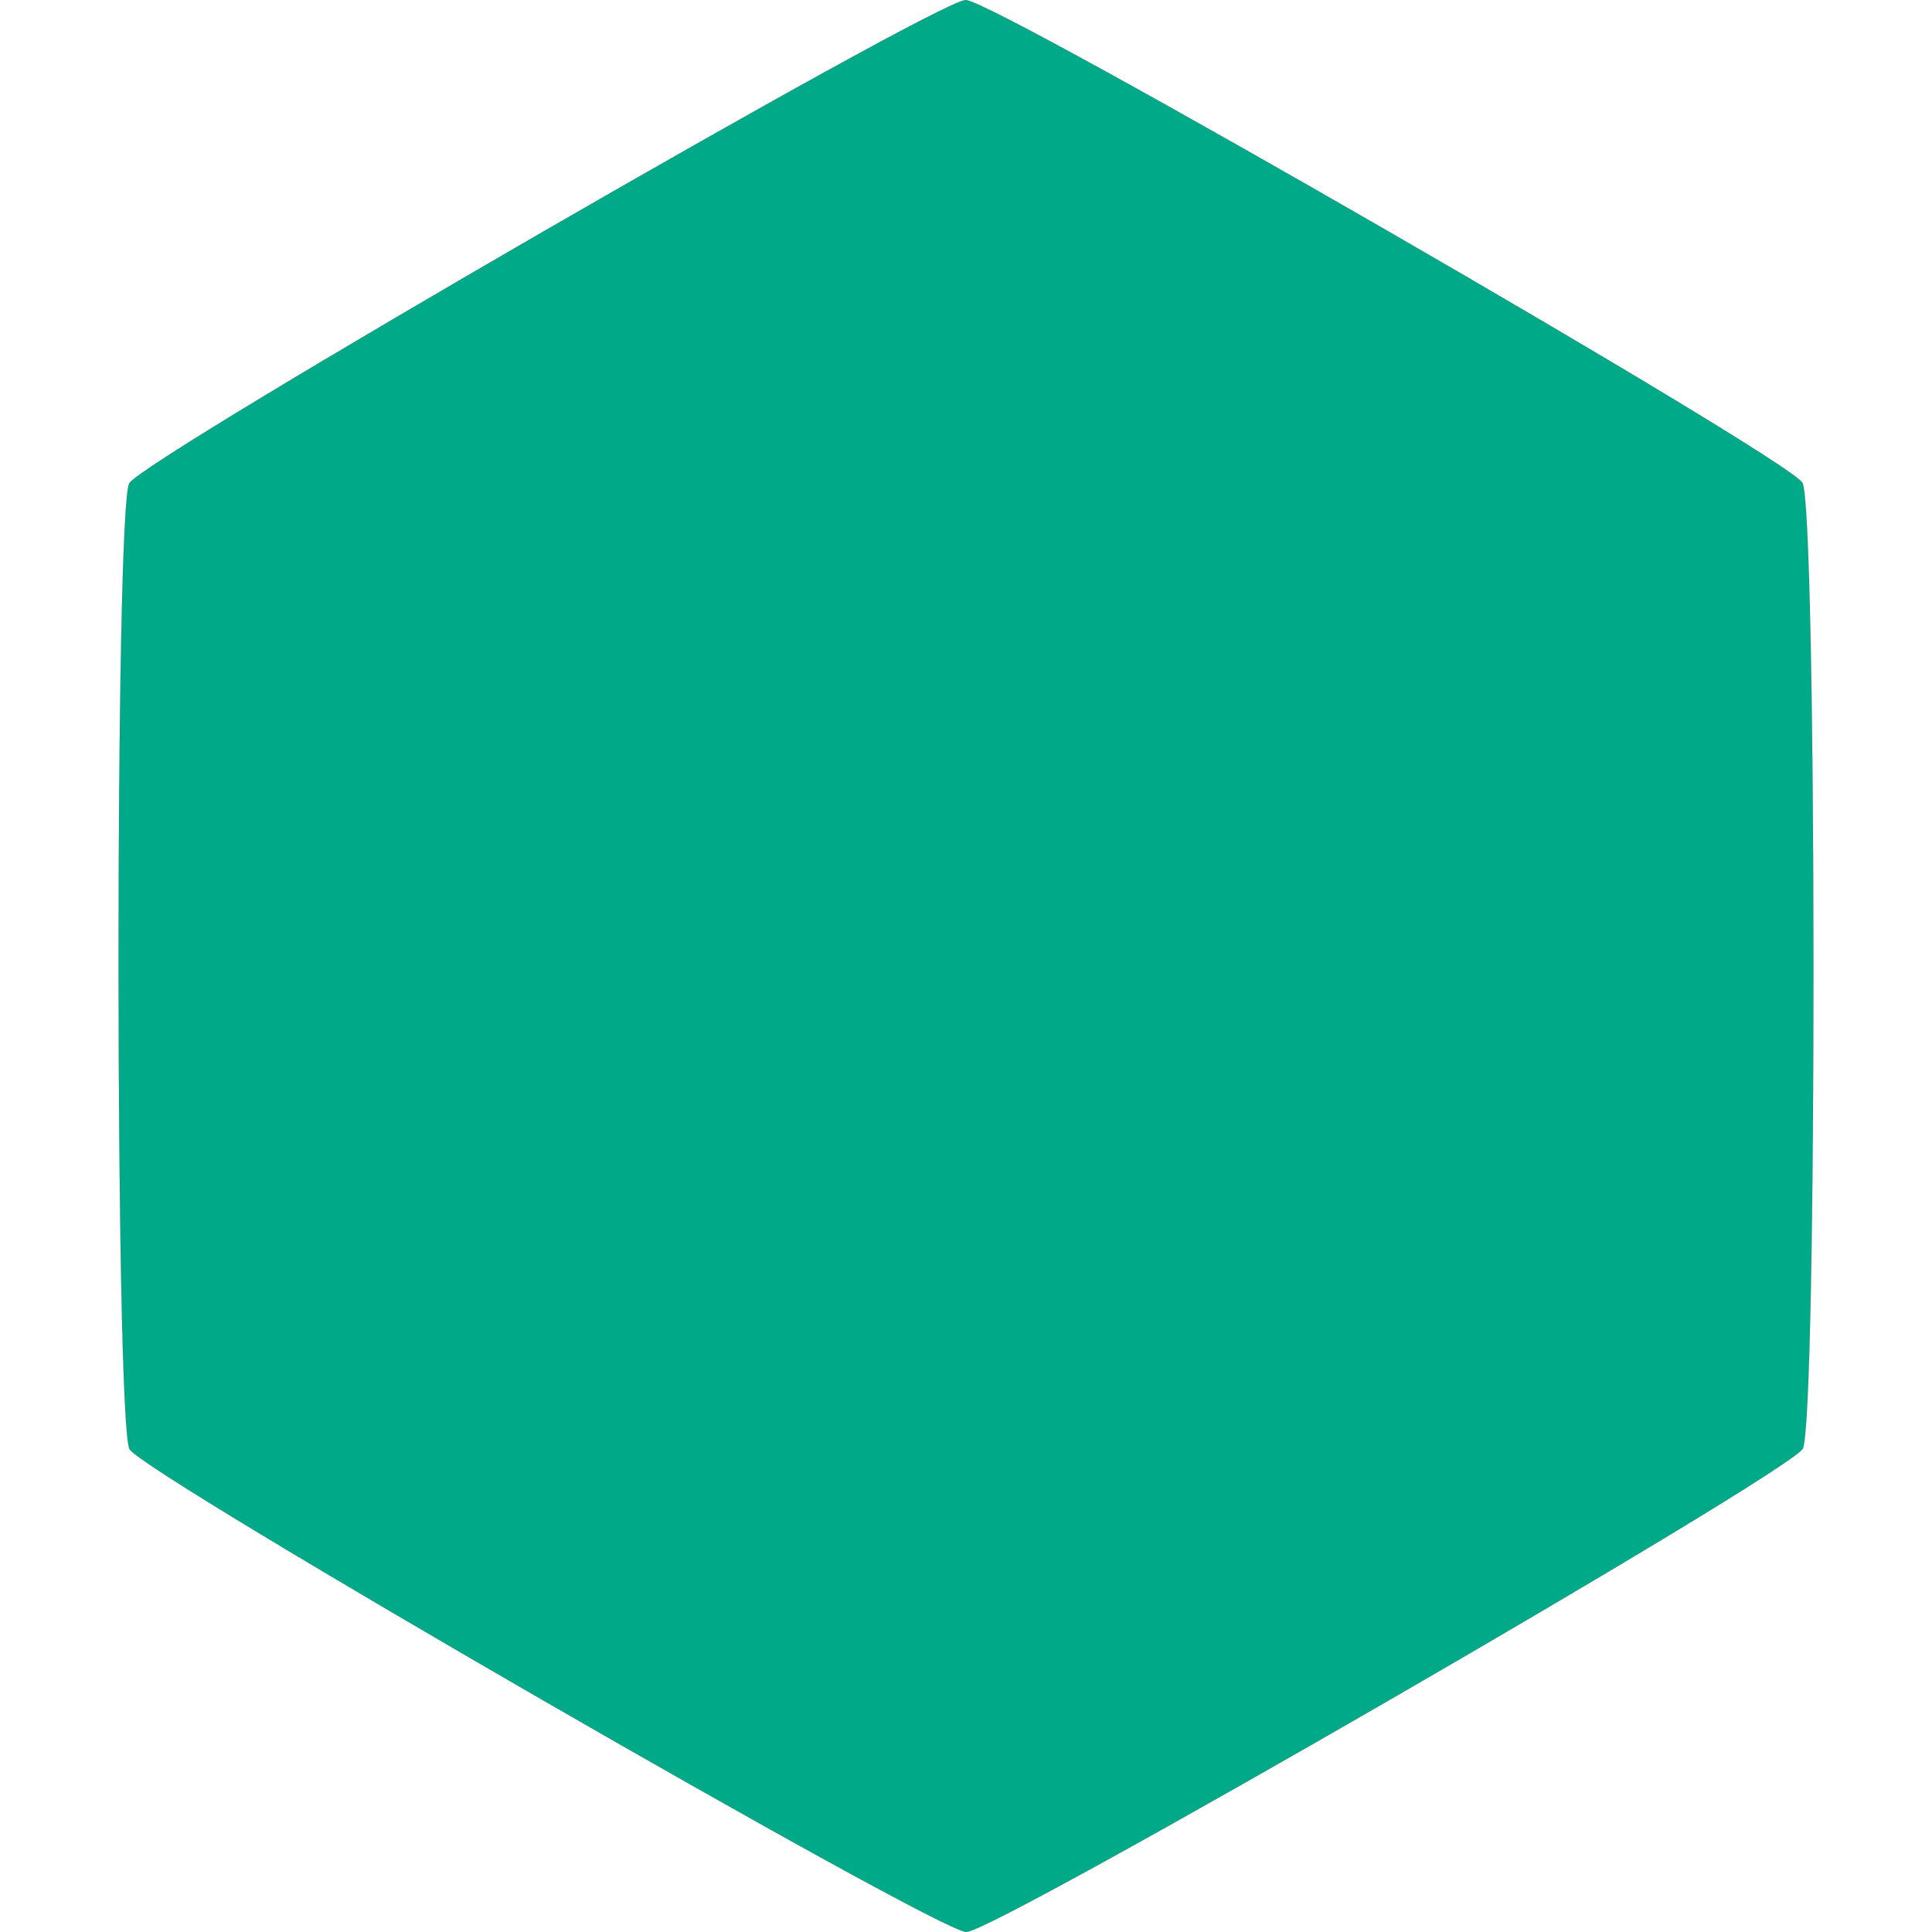 <?xml version="1.0" encoding="UTF-8" standalone="no"?>
<!-- Created with Inkscape (http://www.inkscape.org/) -->

<svg
   width="950"
   height="950"
   viewBox="0 0 4211.505 4800.621"
   version="1.1"
   id="svg1"
   xmlns="http://www.w3.org/2000/svg"
   xmlns:svg="http://www.w3.org/2000/svg">
  <defs
     id="defs1">
    <linearGradient
       id="swatch53">
      <stop
         style="stop-color:#d3d3d3;stop-opacity:0.655;"
         offset="0"
         id="stop53" />
    </linearGradient>
    <linearGradient
       id="swatch50">
      <stop
         style="stop-color:#d3d3d3;stop-opacity:0.655;"
         offset="0"
         id="stop50" />
    </linearGradient>
    <linearGradient
       id="swatch11">
      <stop
         style="stop-color:#16d3d3;stop-opacity:1;"
         offset="0"
         id="stop11" />
    </linearGradient>
  </defs>
  <g
     id="layer1"
     transform="translate(15527.868,8751.541)">
    <path
       style="display:inline;opacity:1;mix-blend-mode:normal;fill:#00aa88;fill-opacity:1;fill-rule:nonzero;stroke:#000000;stroke-width:0.265;stroke-opacity:1"
       id="path11"
       d="m -18676.73,-8064.692 c -35.983,62.37 -2006.226,1200.732 -2078.231,1200.755 -72.006,0.023 -2042.978,-1137.076 -2079,-1199.423 -36.023,-62.347 -36.752,-2337.808 -0.769,-2400.178 35.982,-62.37 2006.225,-1200.733 2078.23,-1200.756 72.006,-0.02 2042.978,1137.077 2079,1199.423 36.023,62.347 36.752,2337.809 0.77,2400.179 z"
       transform="translate(7333.615,2912.885)" />
  </g>
</svg>
